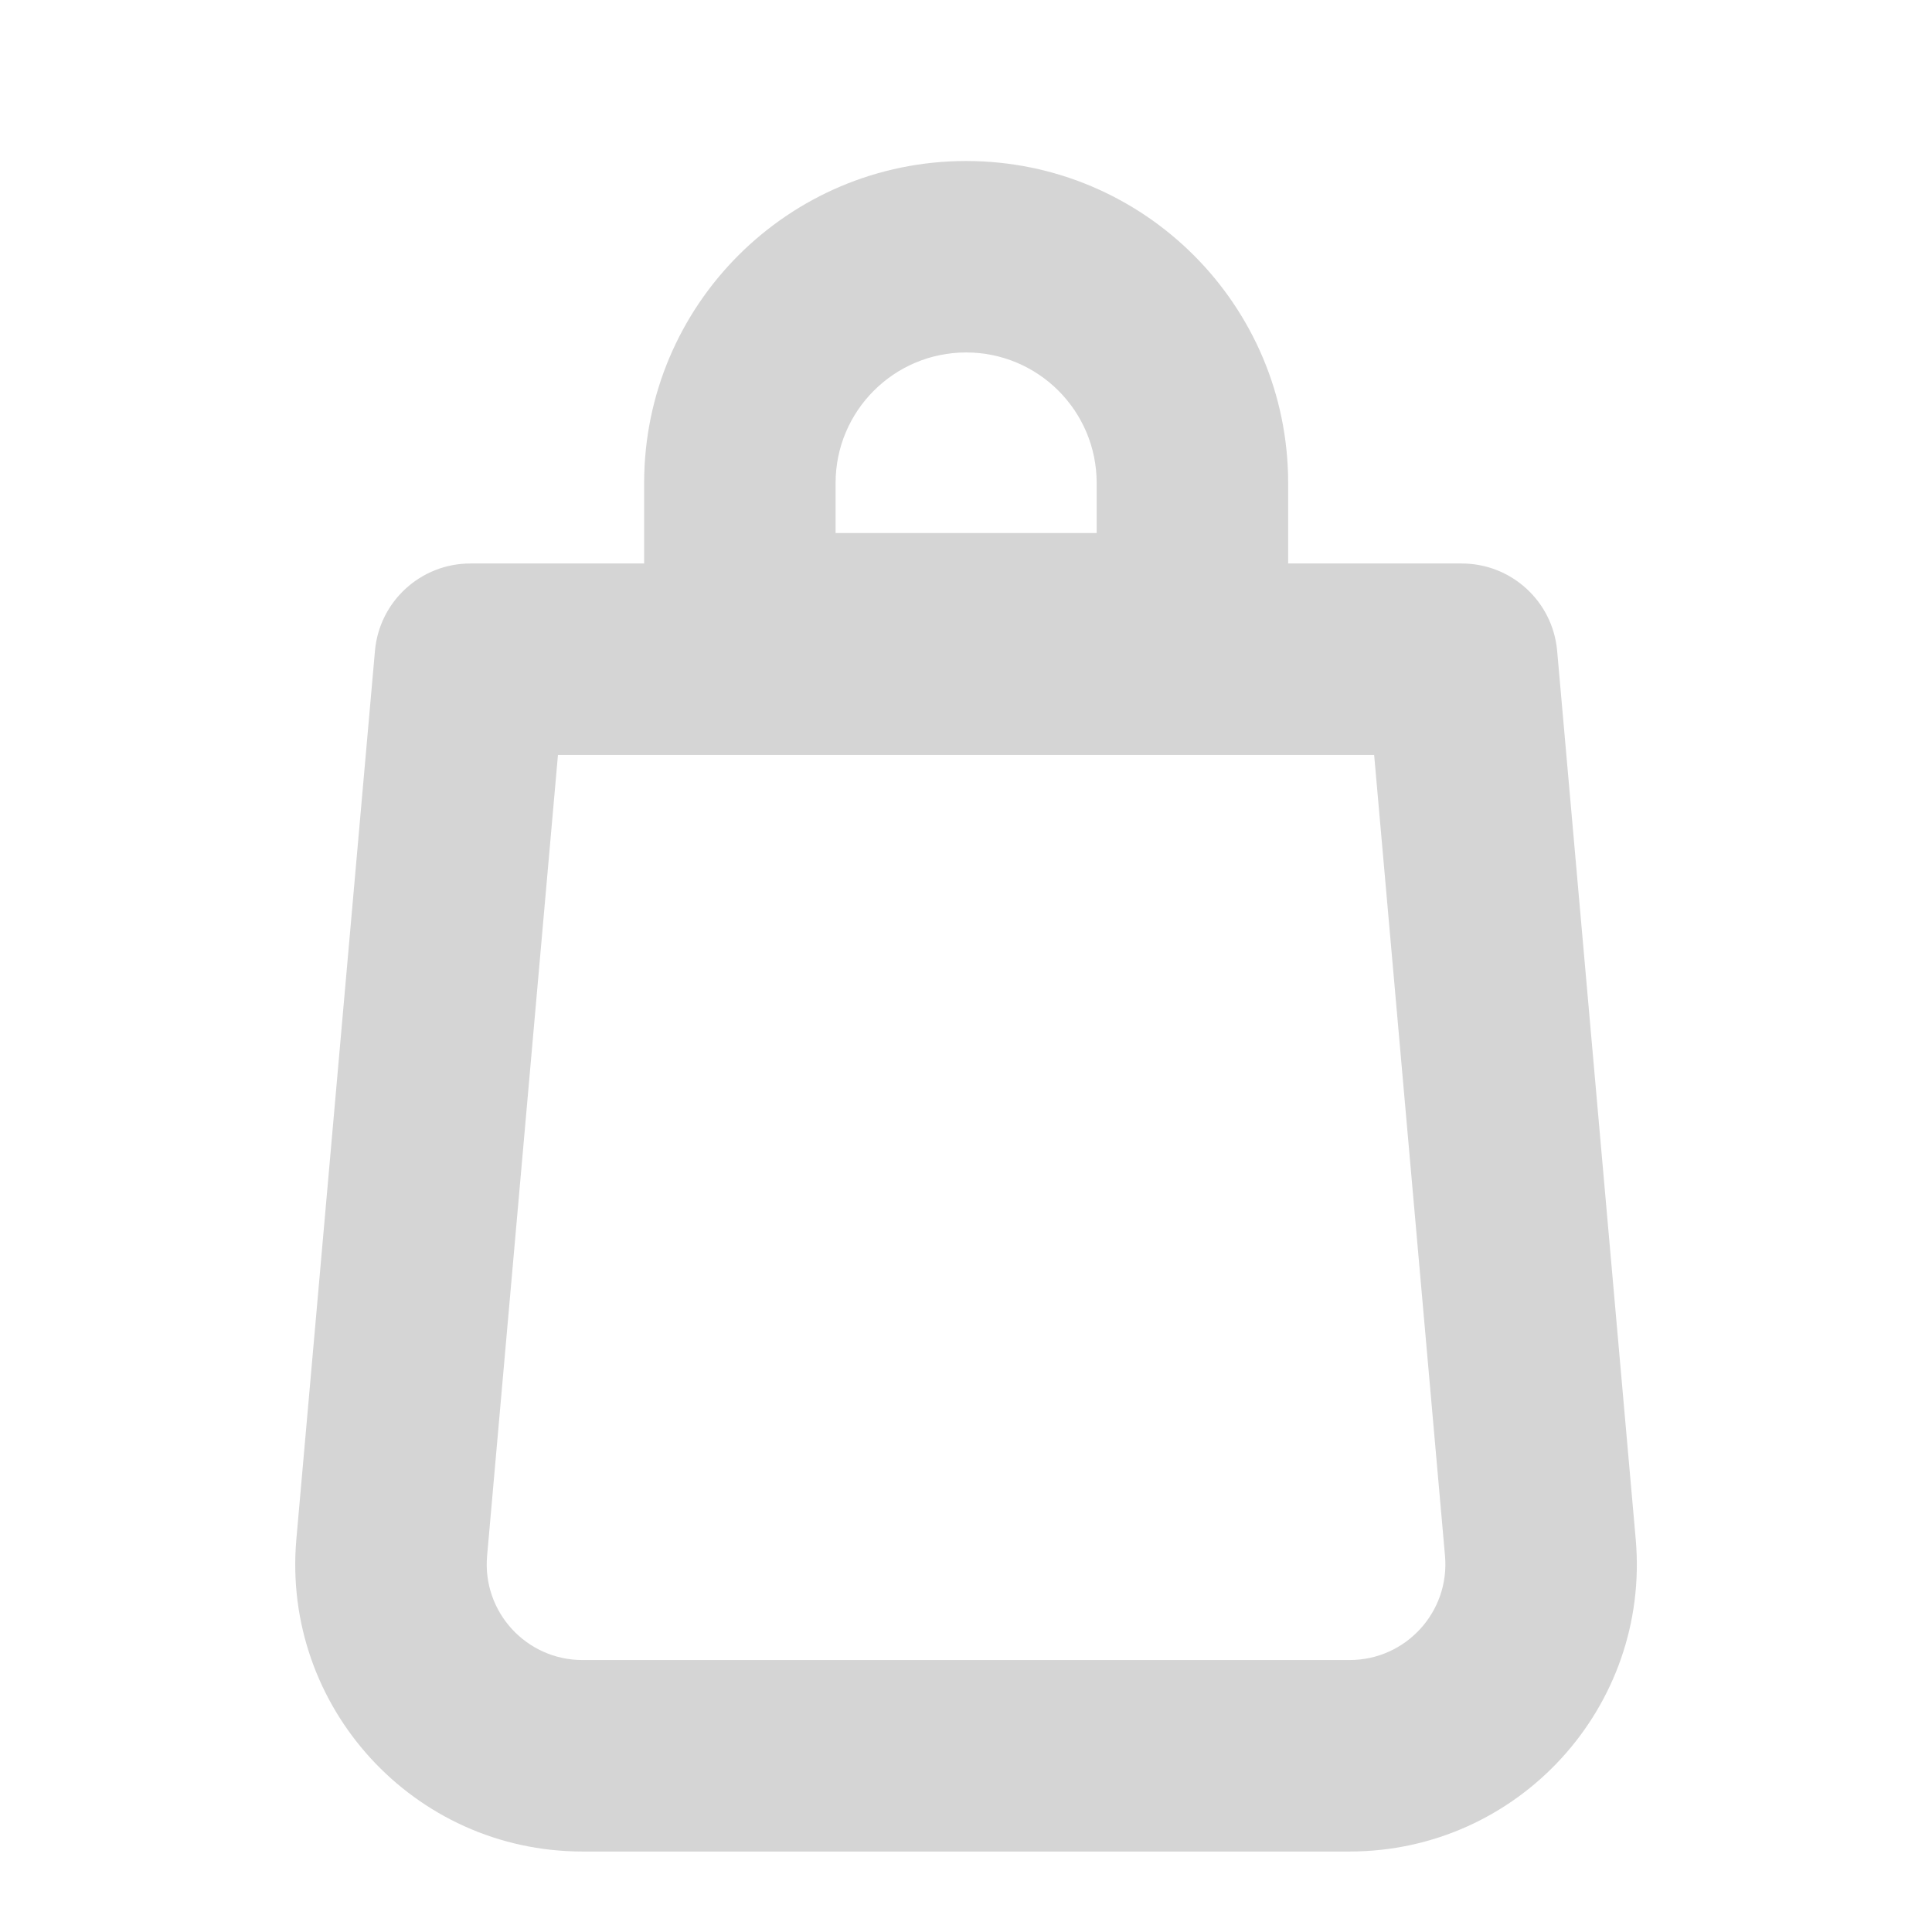 <svg width="74" height="74" viewBox="0 0 74 74" fill="none" xmlns="http://www.w3.org/2000/svg">
<path opacity="0.8" fill-rule="evenodd" clip-rule="evenodd" d="M32.005 20.417V18.5C32.005 15.739 34.244 13.5 37.005 13.5C39.767 13.5 42.005 15.739 42.005 18.5V20.417H32.005ZM24.672 21.583V20.417V18.5C24.672 11.688 30.194 6.167 37.005 6.167C43.817 6.167 49.339 11.688 49.339 18.5V20.417V21.583H55.989C57.889 21.583 59.474 23.035 59.642 24.927L62.651 58.947C63.221 65.38 58.152 70.917 51.694 70.917H22.309C15.852 70.917 10.783 65.38 11.352 58.947L14.362 24.927C14.53 23.035 16.115 21.583 18.015 21.583H24.672ZM18.657 59.594L21.371 28.917H52.633L55.347 59.593C55.536 61.738 53.847 63.583 51.694 63.583H22.309C20.157 63.583 18.467 61.738 18.657 59.594Z" fill="#CACACA"/>
</svg>
